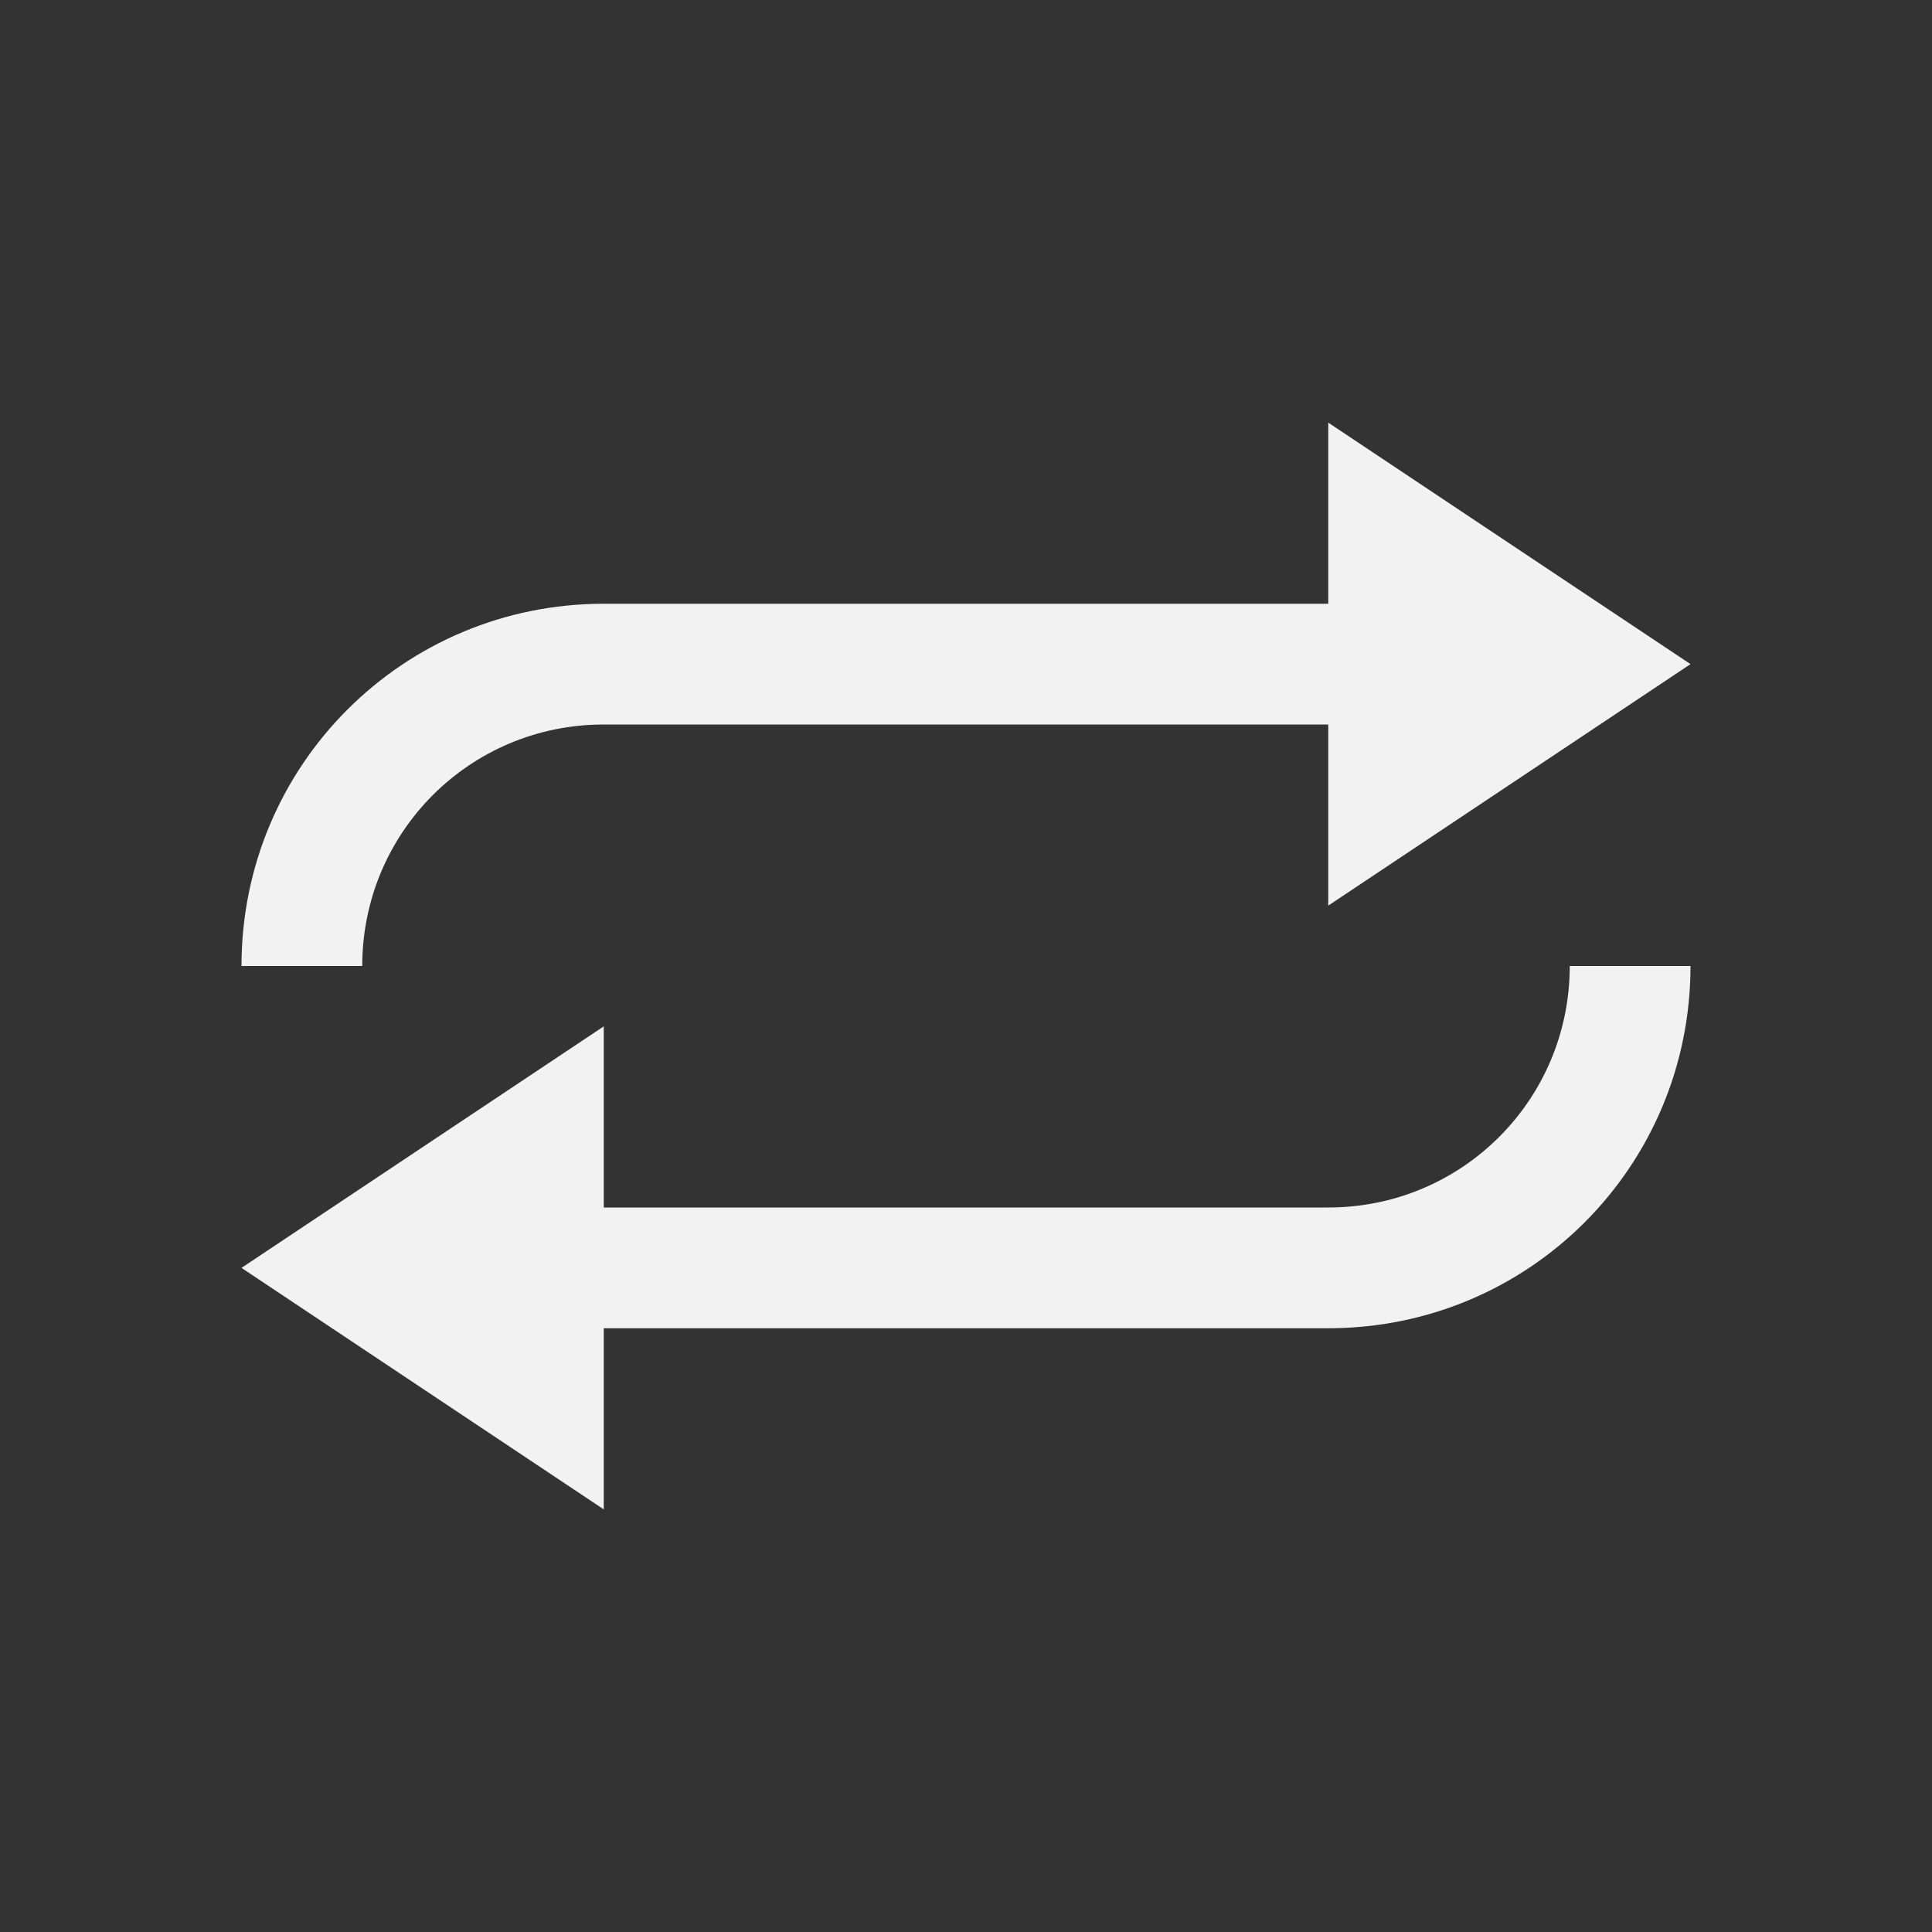 <?xml version="1.0" encoding="UTF-8" standalone="no"?>
<svg xmlns="http://www.w3.org/2000/svg" width="16" height="16" version="1.1">
 <rect width="100%" height="100%" fill="#333333" stroke="none"/>
 <g transform="translate(-421.714,-531.791)">
  <path style="fill:#f2f2f2;fill-rule:evenodd;" d="M 11,3.5 11,5 5,5 C 3.338,5 2,6.338 2,8 L 3,8 C 3,6.892 3.892,6 5,6 l 6,0 0,1.5 3,-2 z m -6,5 -3,2 3,2 0,-1.5 6,0 c 1.662,0 3,-1.338 3,-3 l -1,0 c 0,1.108 -0.892,2 -2,2 l -6,0 z" transform="translate(421.714,531.791)"/>
 </g>
</svg>
